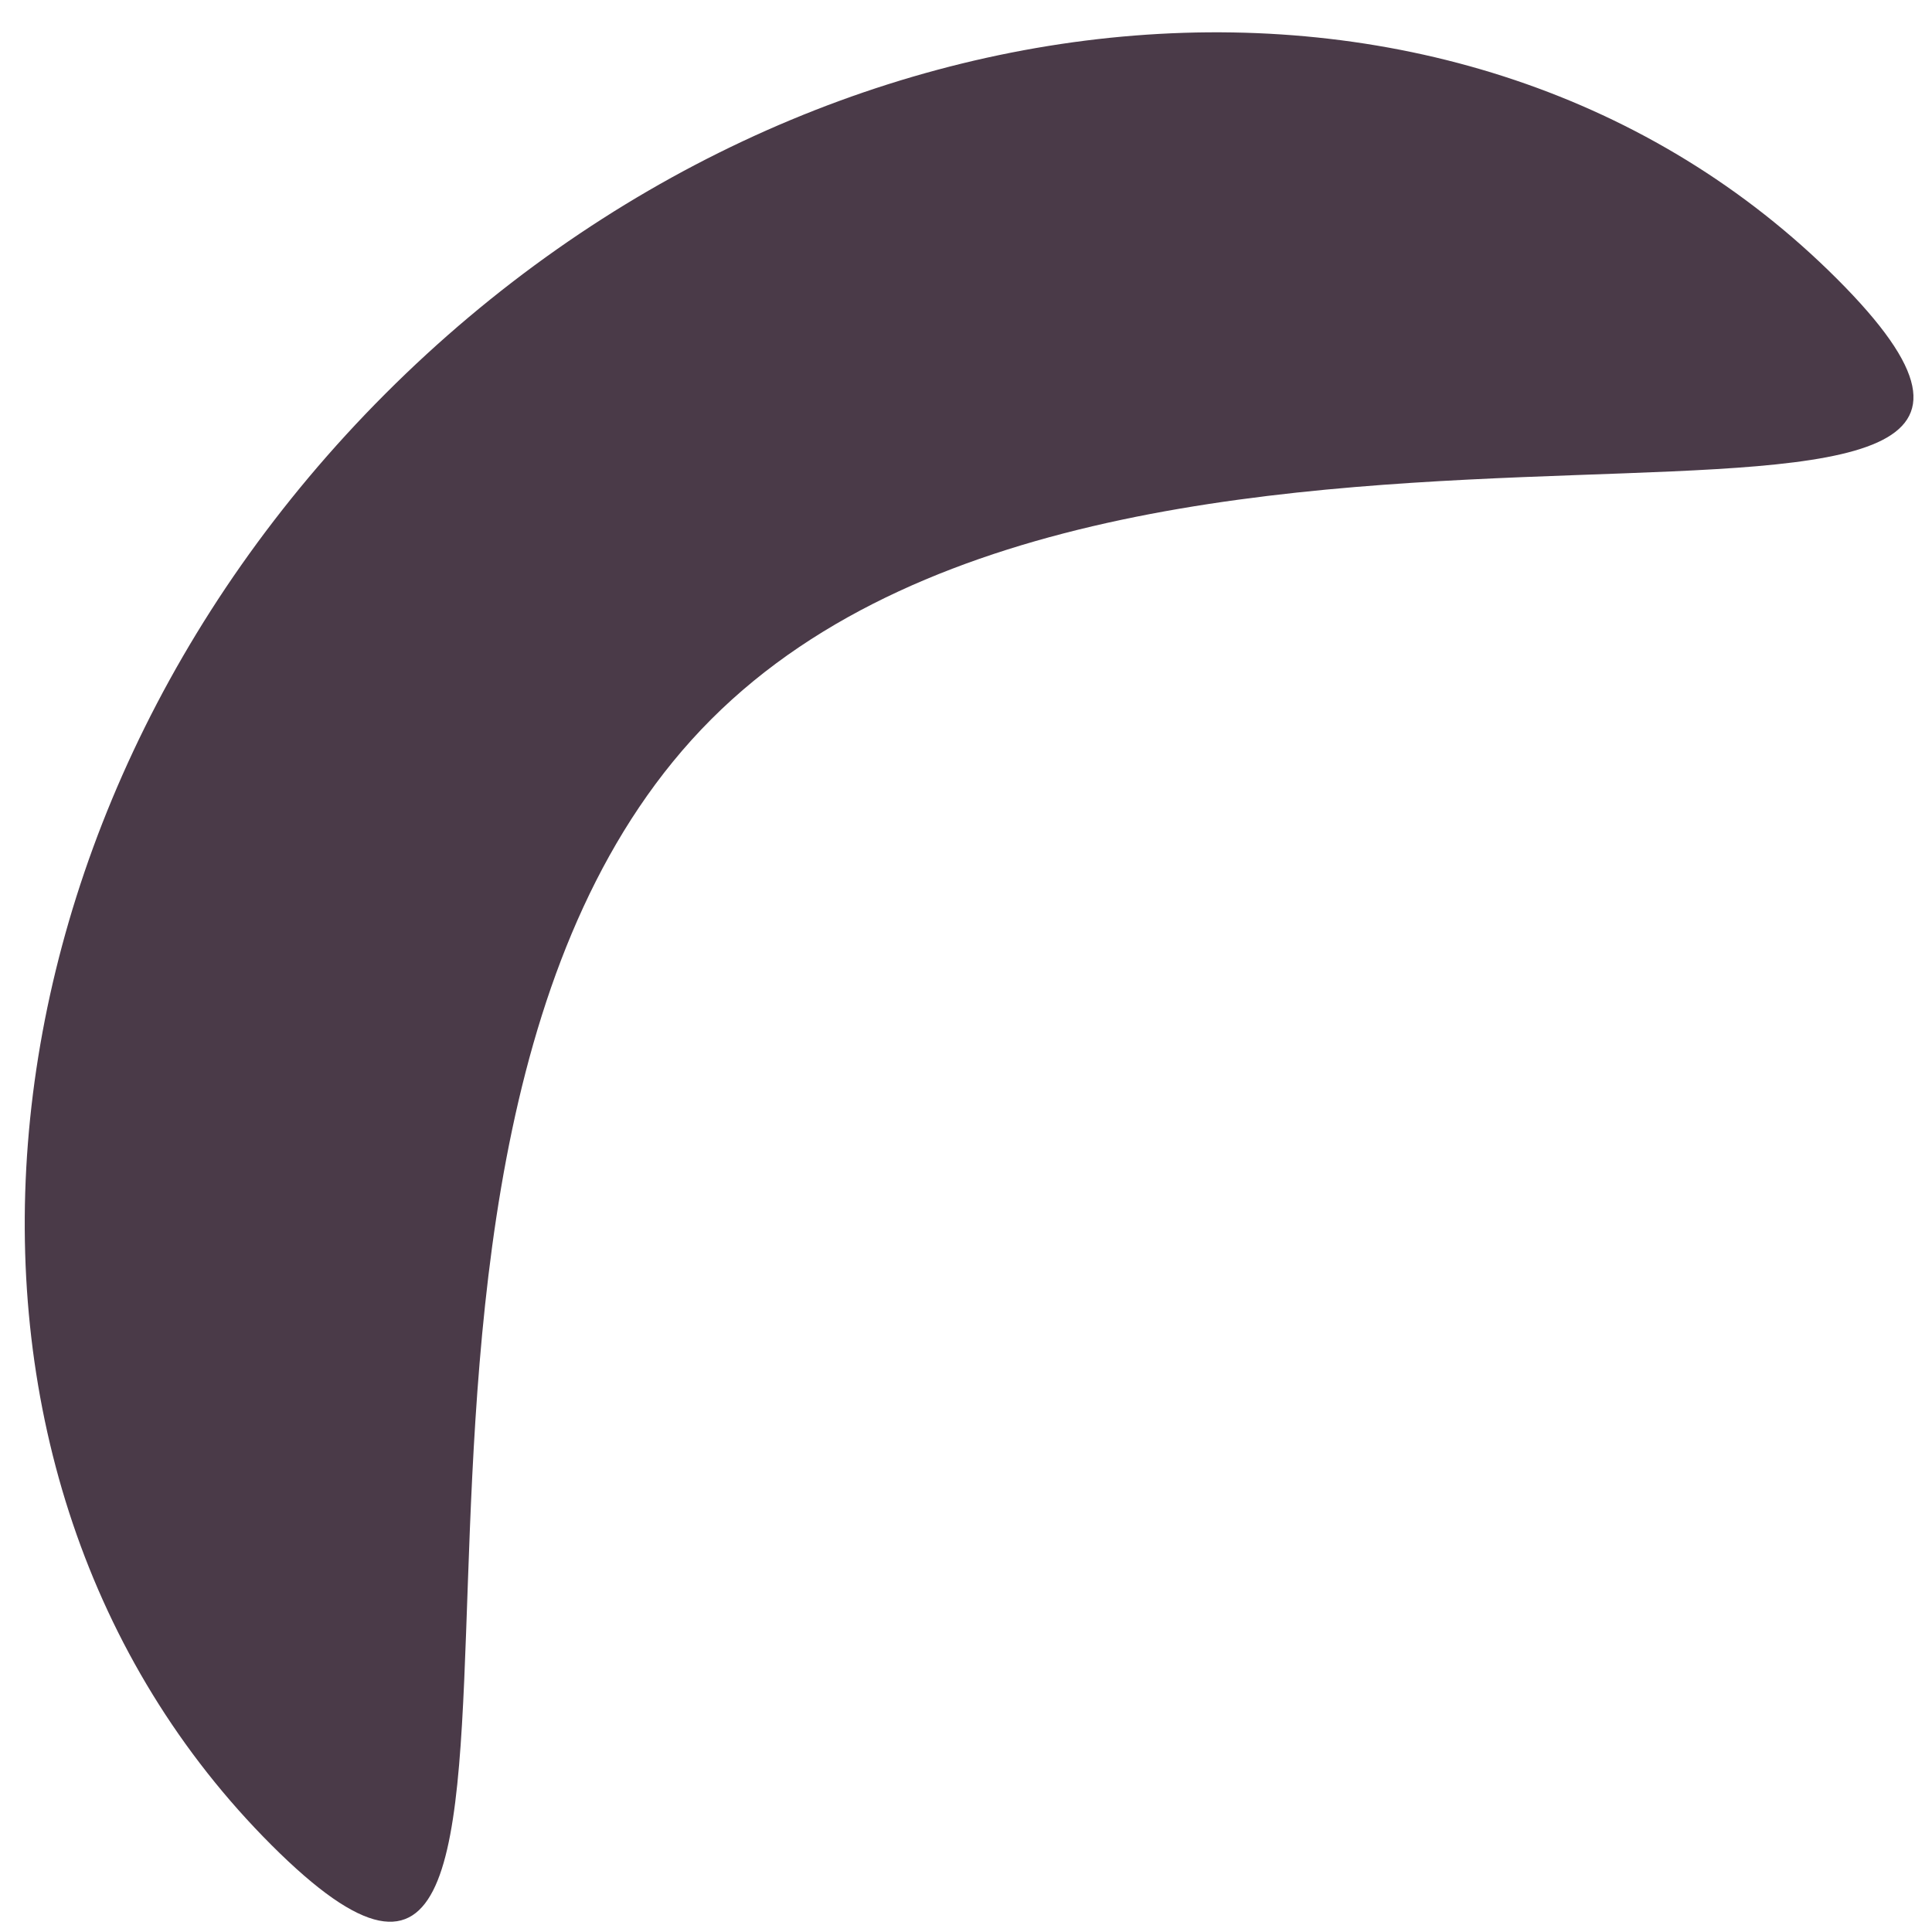 <svg width="49" height="49" viewBox="0 0 49 49" fill="none" xmlns="http://www.w3.org/2000/svg">
<path d="M9.775 9.985C20.737 -0.987 37.218 -2.293 46.586 7.068C55.955 16.428 29.001 7.27 18.039 18.242C7.077 29.213 16.257 56.159 6.889 46.799C-2.479 37.438 -1.188 20.956 9.775 9.985Z" fill="#4A3A48"/>
</svg>
